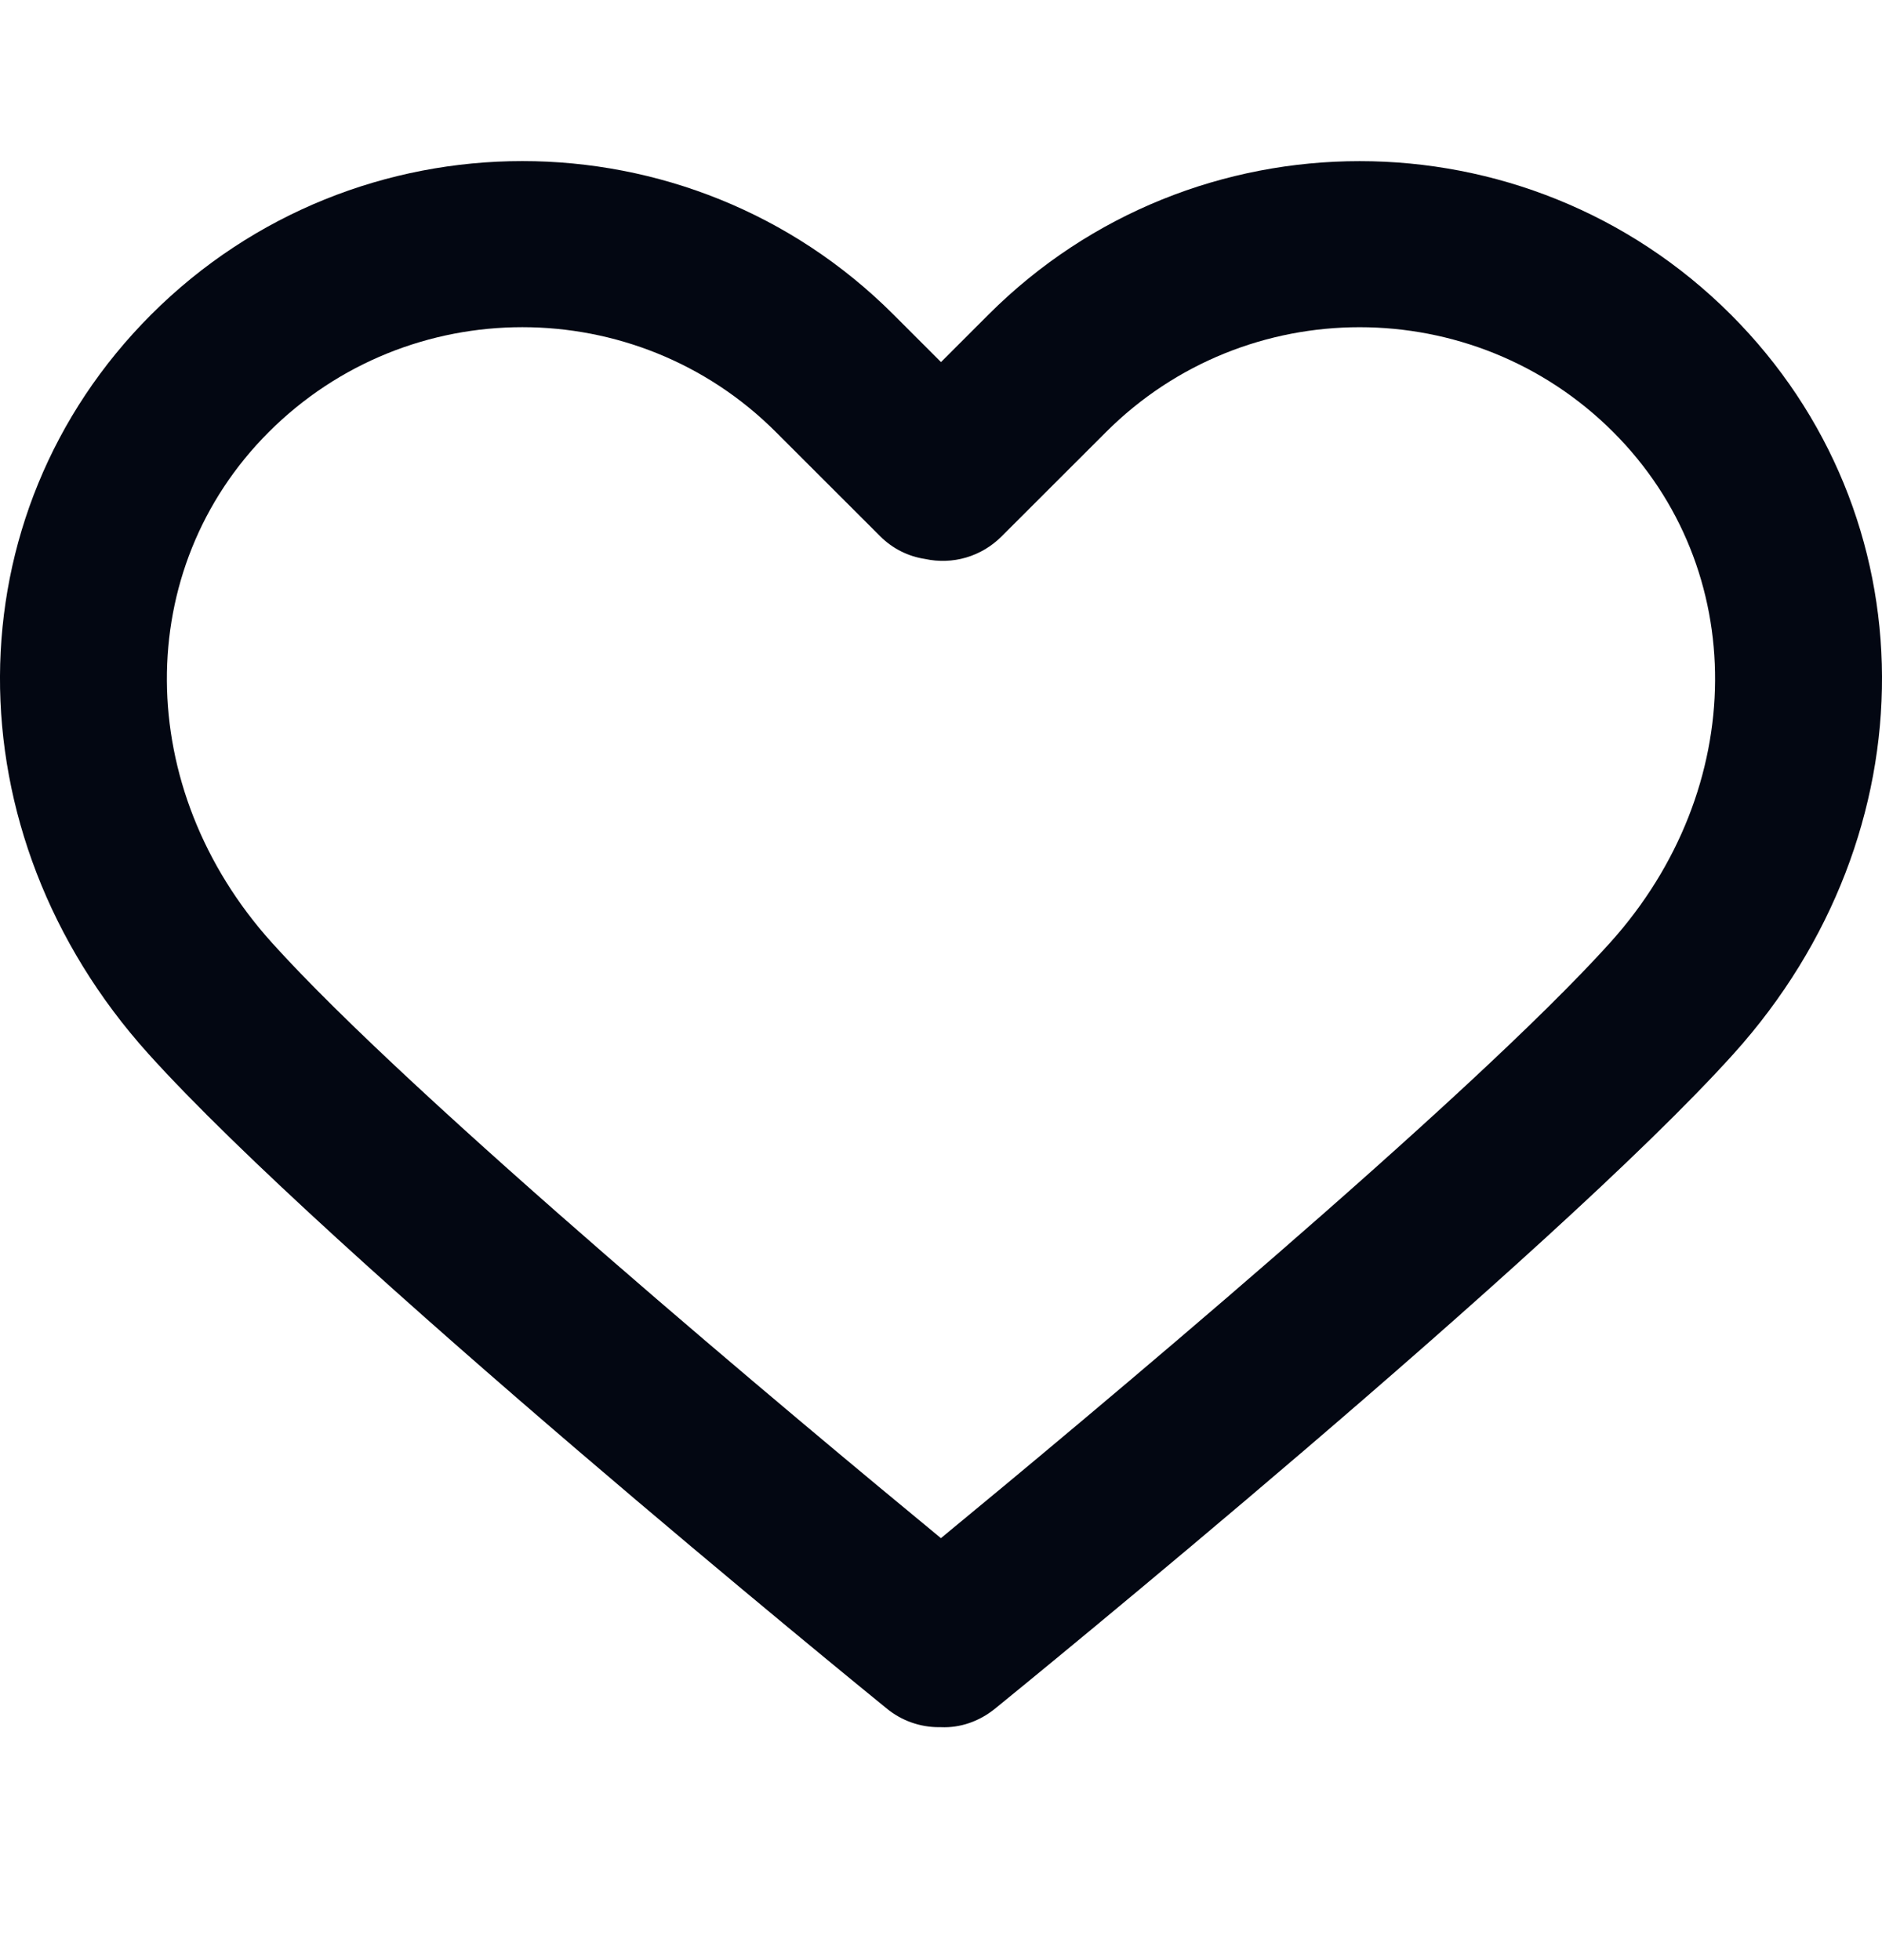 <svg width="24" height="25" viewBox="0 0 24 25" fill="none" xmlns="http://www.w3.org/2000/svg">
<g clip-path="url(#clip0_575_11585)">
<g clip-path="url(#clip1_575_11585)">
<path d="M22.072 4.012C19.462 1.403 15.215 1.403 12.606 4.012L12 4.618L11.394 4.012C8.785 1.402 4.538 1.402 1.928 4.012C-0.628 6.569 -0.645 10.621 1.89 13.438C4.202 16.007 11.02 21.557 11.309 21.792C11.497 21.946 11.733 22.03 11.976 22.029L11.999 22.029C12.242 22.04 12.487 21.957 12.69 21.792C12.979 21.557 19.798 16.007 22.11 13.438C24.645 10.621 24.628 6.569 22.072 4.012ZM20.535 12.021C18.733 14.023 13.778 18.153 11.999 19.618C10.221 18.153 5.267 14.024 3.465 12.021C1.697 10.056 1.681 7.257 3.427 5.511C4.319 4.619 5.49 4.173 6.661 4.173C7.832 4.173 9.004 4.619 9.895 5.511L11.228 6.843C11.382 6.996 11.581 7.097 11.796 7.129C11.969 7.167 12.15 7.161 12.32 7.111C12.49 7.061 12.645 6.969 12.771 6.843L14.104 5.511C15.888 3.727 18.79 3.728 20.573 5.511C22.319 7.257 22.302 10.056 20.535 12.021Z" fill="#030712"/>
</g>
</g>
<defs>
<clipPath id="clip0_575_11585">
<rect width="24" height="24" fill="white" transform="translate(0 0.043)"/>
</clipPath>
<clipPath id="clip1_575_11585">
<rect width="24" height="24" fill="white" transform="translate(0 0.043)"/>
</clipPath>
</defs>
</svg>
